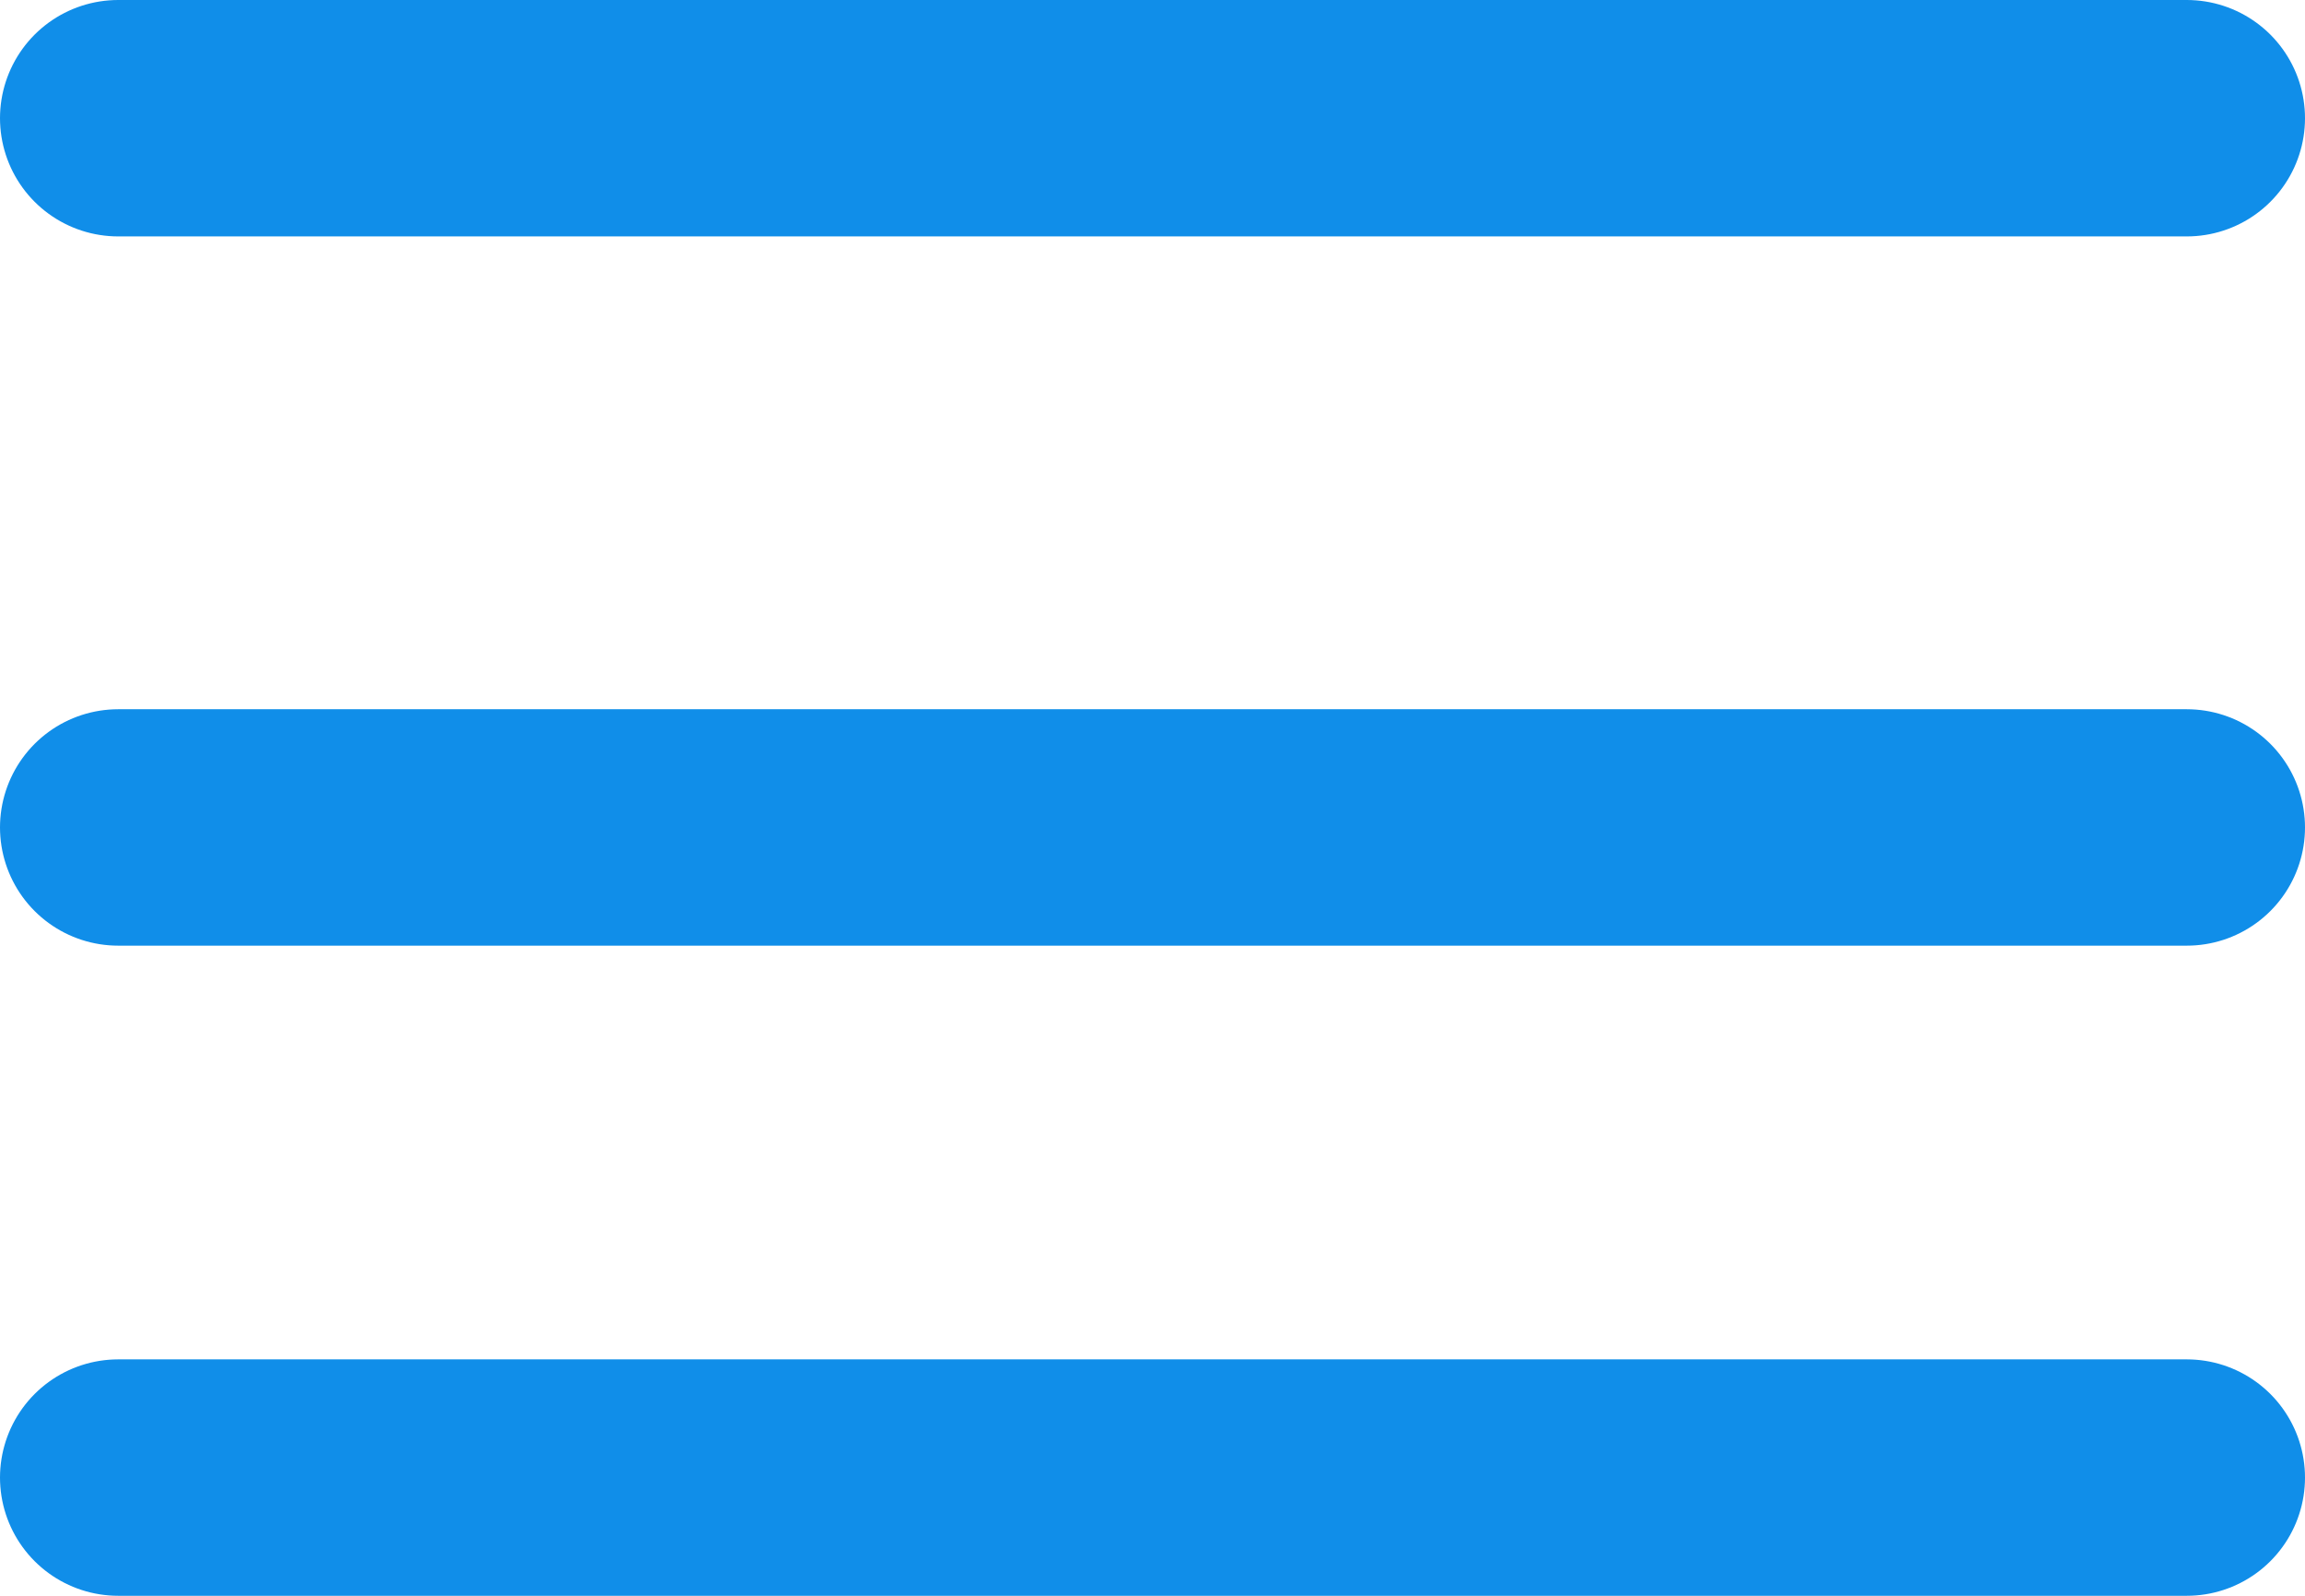 <svg width="39" height="27" viewBox="0 0 39 27" fill="none" xmlns="http://www.w3.org/2000/svg">
<path d="M2 2H37" stroke="#108EE9" stroke-width="4" stroke-linecap="round" stroke-linejoin="round"/>
<path d="M2 14H37" stroke="#108EE9" stroke-width="4" stroke-linecap="round" stroke-linejoin="round"/>
<path d="M2 25H37" stroke="#108EE9" stroke-width="4" stroke-linecap="round" stroke-linejoin="round"/>
</svg>
